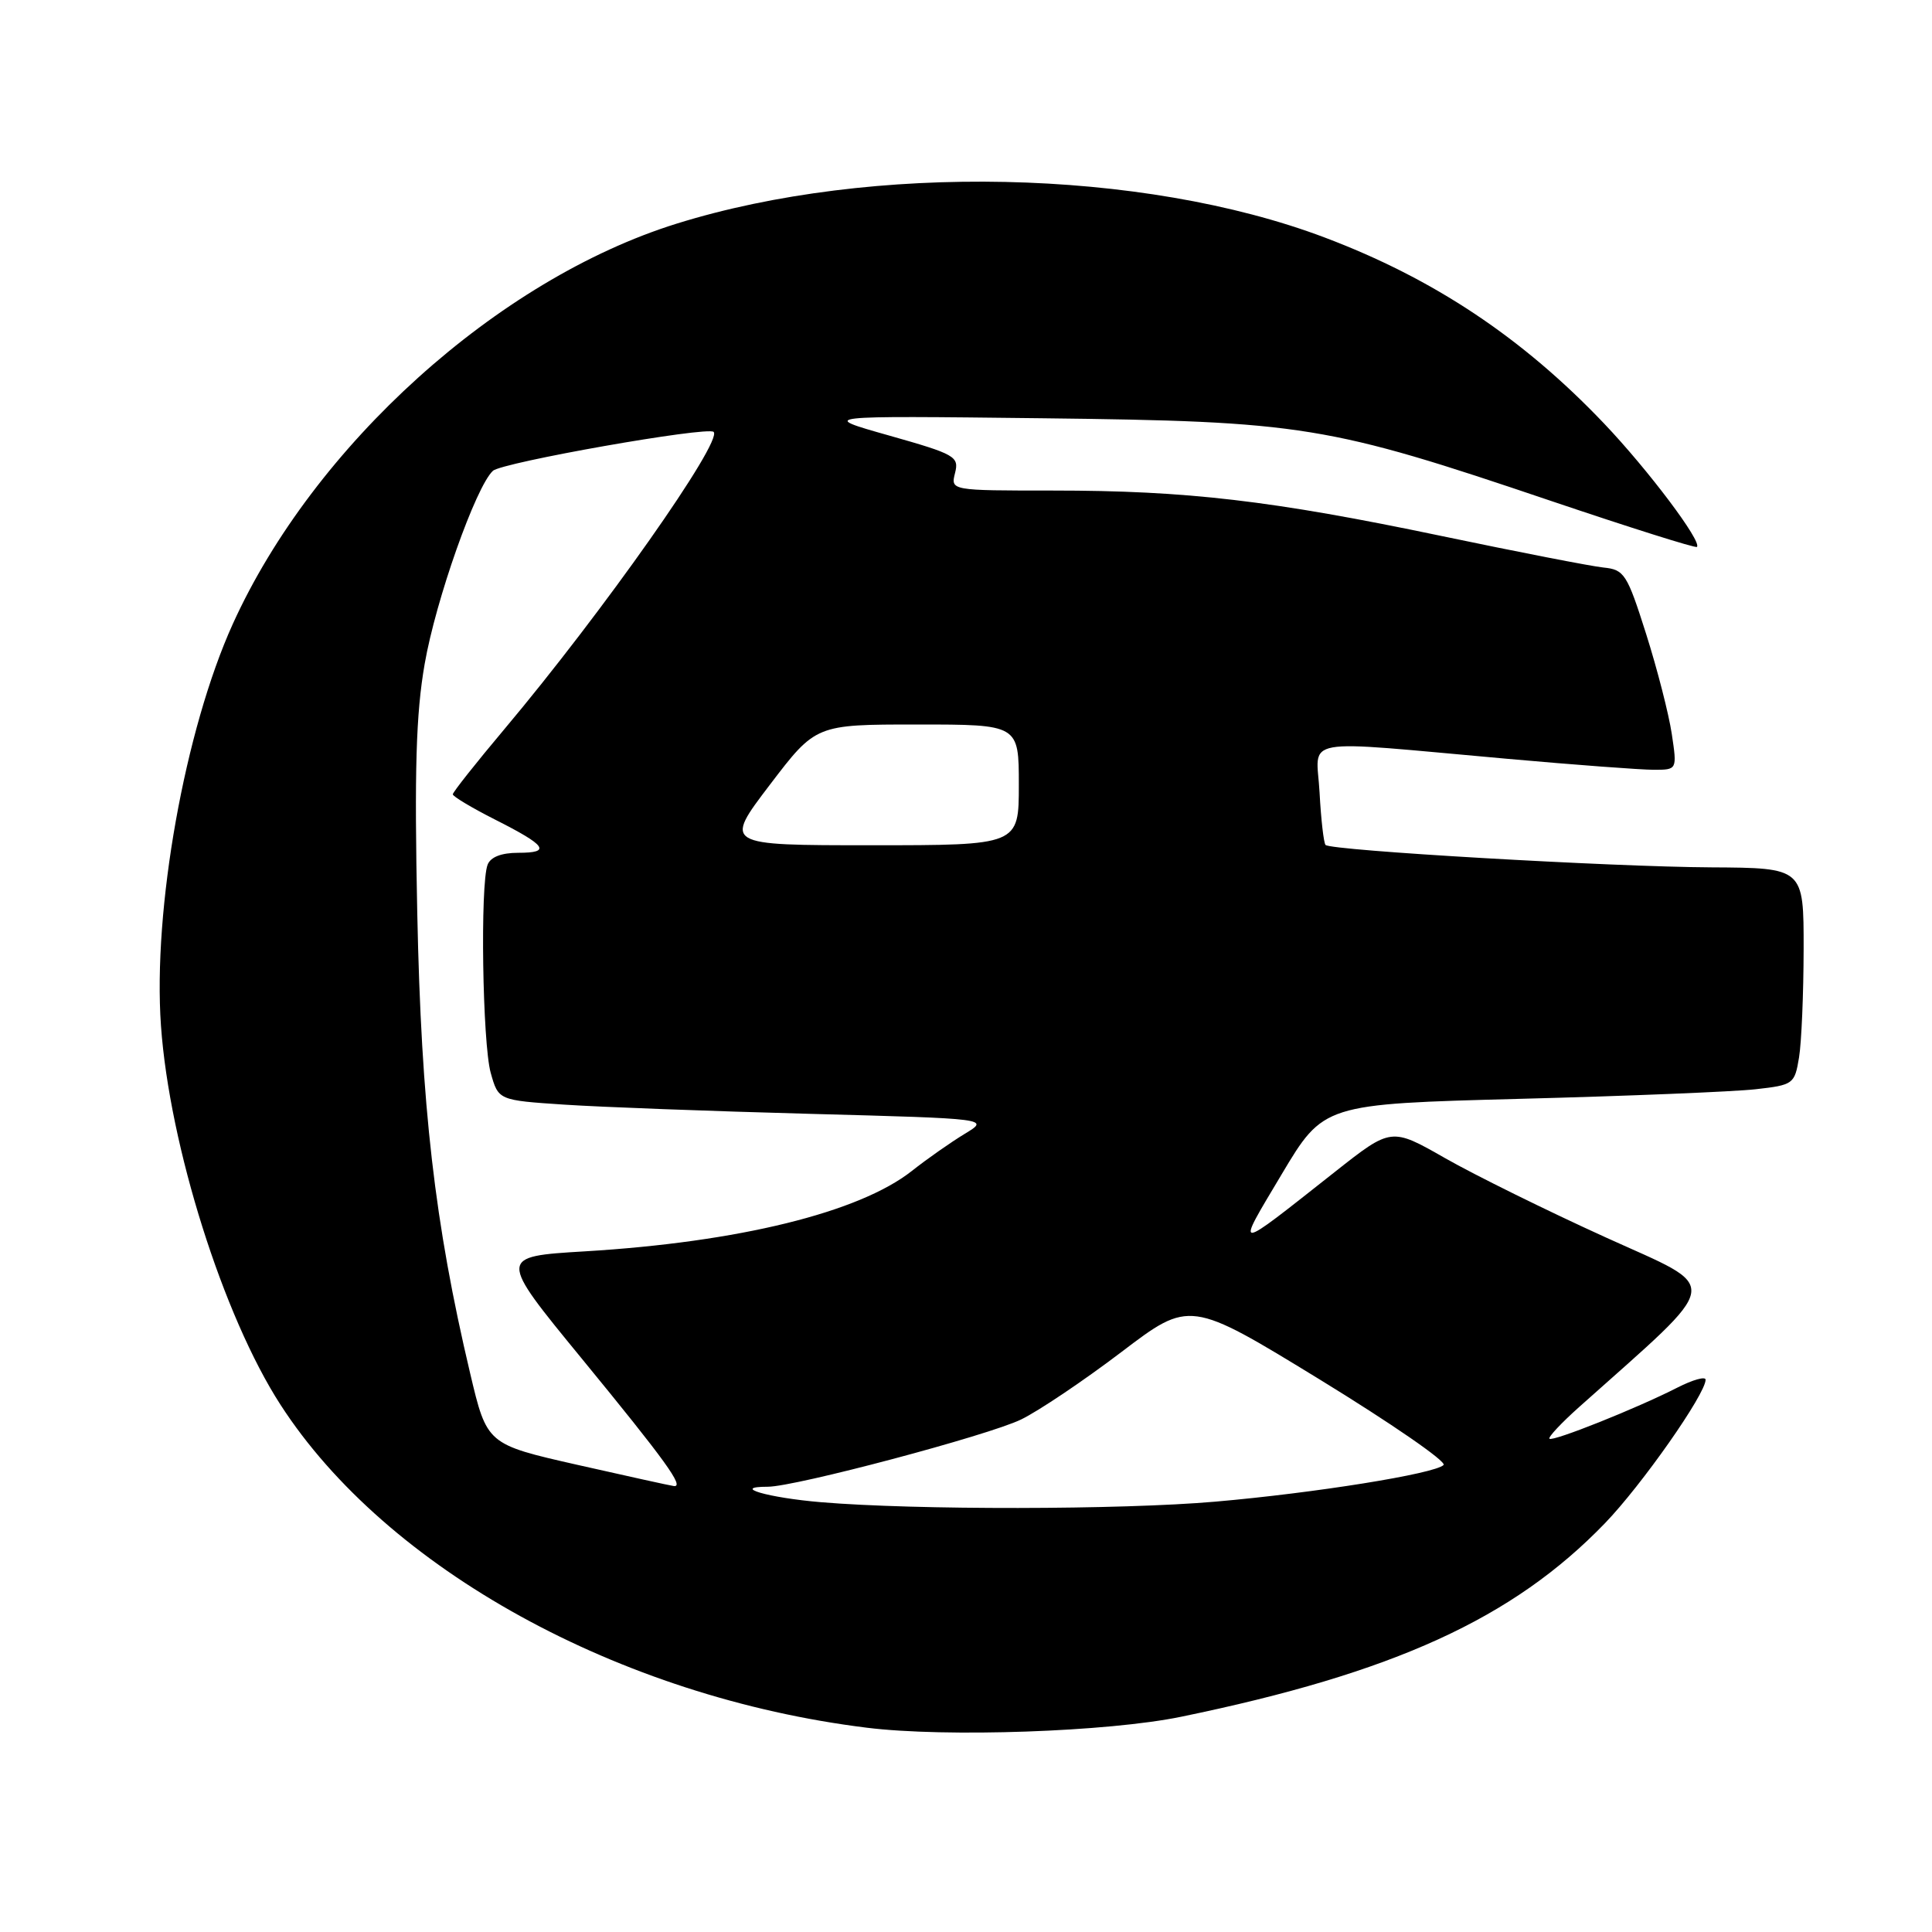<?xml version="1.0" encoding="UTF-8" standalone="no"?>
<!DOCTYPE svg PUBLIC "-//W3C//DTD SVG 1.1//EN" "http://www.w3.org/Graphics/SVG/1.1/DTD/svg11.dtd" >
<svg xmlns="http://www.w3.org/2000/svg" xmlns:xlink="http://www.w3.org/1999/xlink" version="1.1" viewBox="0 0 256 256">
 <g >
 <path fill="currentColor"
d=" M 156.50 227.48 C 184.69 221.67 200.47 214.47 212.66 201.84 C 217.52 196.81 226.00 184.72 226.00 182.82 C 226.00 182.35 224.31 182.82 222.25 183.87 C 216.89 186.61 205.73 191.06 205.31 190.64 C 205.11 190.44 206.87 188.56 209.22 186.46 C 228.60 169.15 228.30 171.03 212.74 163.95 C 204.99 160.43 195.43 155.71 191.50 153.47 C 184.35 149.39 184.35 149.39 176.92 155.25 C 163.31 165.99 163.64 165.98 169.81 155.63 C 175.38 146.29 175.38 146.29 201.44 145.60 C 215.77 145.23 229.81 144.65 232.64 144.33 C 237.63 143.77 237.80 143.64 238.38 140.13 C 238.71 138.13 238.98 131.66 238.99 125.75 C 239.00 115.00 239.00 115.00 226.75 114.93 C 213.47 114.86 176.35 112.70 175.64 111.96 C 175.40 111.70 175.04 108.58 174.85 105.02 C 174.45 97.53 171.57 98.04 199.77 100.55 C 208.71 101.35 217.43 102.00 219.13 102.00 C 222.23 102.00 222.23 102.00 221.52 97.25 C 221.13 94.64 219.60 88.67 218.12 84.00 C 215.59 76.03 215.23 75.48 212.46 75.20 C 210.83 75.03 201.18 73.15 191.00 71.02 C 168.54 66.32 157.28 65.00 139.52 65.00 C 125.96 65.00 125.96 65.00 126.55 62.67 C 127.10 60.49 126.57 60.19 117.81 57.71 C 108.50 55.08 108.50 55.08 138.00 55.42 C 172.71 55.83 175.89 56.35 205.50 66.37 C 215.95 69.90 224.66 72.65 224.85 72.47 C 225.56 71.79 218.40 62.27 212.56 56.13 C 201.72 44.74 189.95 36.91 175.50 31.46 C 151.34 22.34 115.49 21.58 89.64 29.64 C 65.97 37.02 41.58 59.02 30.85 82.67 C 24.49 96.70 20.24 120.49 21.33 135.93 C 22.46 151.84 29.57 174.39 37.17 186.14 C 51.22 207.89 82.05 224.87 114.85 228.93 C 125.31 230.23 146.80 229.48 156.50 227.48 Z  M 108.79 199.05 C 101.77 198.46 96.74 197.00 101.74 197.00 C 105.36 197.00 130.93 190.21 135.30 188.09 C 137.61 186.97 143.59 182.95 148.58 179.16 C 157.66 172.26 157.66 172.26 174.87 182.79 C 184.33 188.59 191.72 193.68 191.28 194.12 C 190.12 195.28 174.25 197.83 161.00 198.98 C 148.60 200.06 121.26 200.10 108.79 199.05 Z  M 76.51 194.10 C 64.52 191.38 64.52 191.38 62.29 181.94 C 57.59 162.06 55.82 146.65 55.29 121.00 C 54.90 102.02 55.12 94.58 56.27 87.98 C 57.74 79.50 63.04 64.50 65.31 62.39 C 66.50 61.27 93.79 56.46 94.56 57.23 C 95.80 58.47 79.87 81.11 66.83 96.62 C 63.07 101.09 60.00 104.97 60.00 105.25 C 60.00 105.53 62.50 107.03 65.56 108.58 C 72.43 112.05 73.10 113.00 68.67 113.00 C 66.44 113.00 65.00 113.56 64.61 114.58 C 63.61 117.17 63.93 138.21 65.02 142.15 C 66.04 145.79 66.04 145.79 74.77 146.37 C 79.57 146.69 94.22 147.24 107.33 147.59 C 131.15 148.23 131.15 148.23 127.83 150.24 C 126.00 151.35 122.84 153.56 120.82 155.16 C 113.84 160.66 97.86 164.59 77.50 165.81 C 66.00 166.50 66.00 166.50 77.07 180.00 C 88.21 193.59 90.73 197.08 89.29 196.91 C 88.85 196.86 83.11 195.59 76.51 194.10 Z  M 102.00 104.00 C 108.09 96.00 108.09 96.00 121.54 96.00 C 135.00 96.00 135.00 96.00 135.00 104.00 C 135.00 112.00 135.00 112.00 115.46 112.00 C 95.91 112.00 95.91 112.00 102.00 104.00 Z "/>
</g>
</svg>